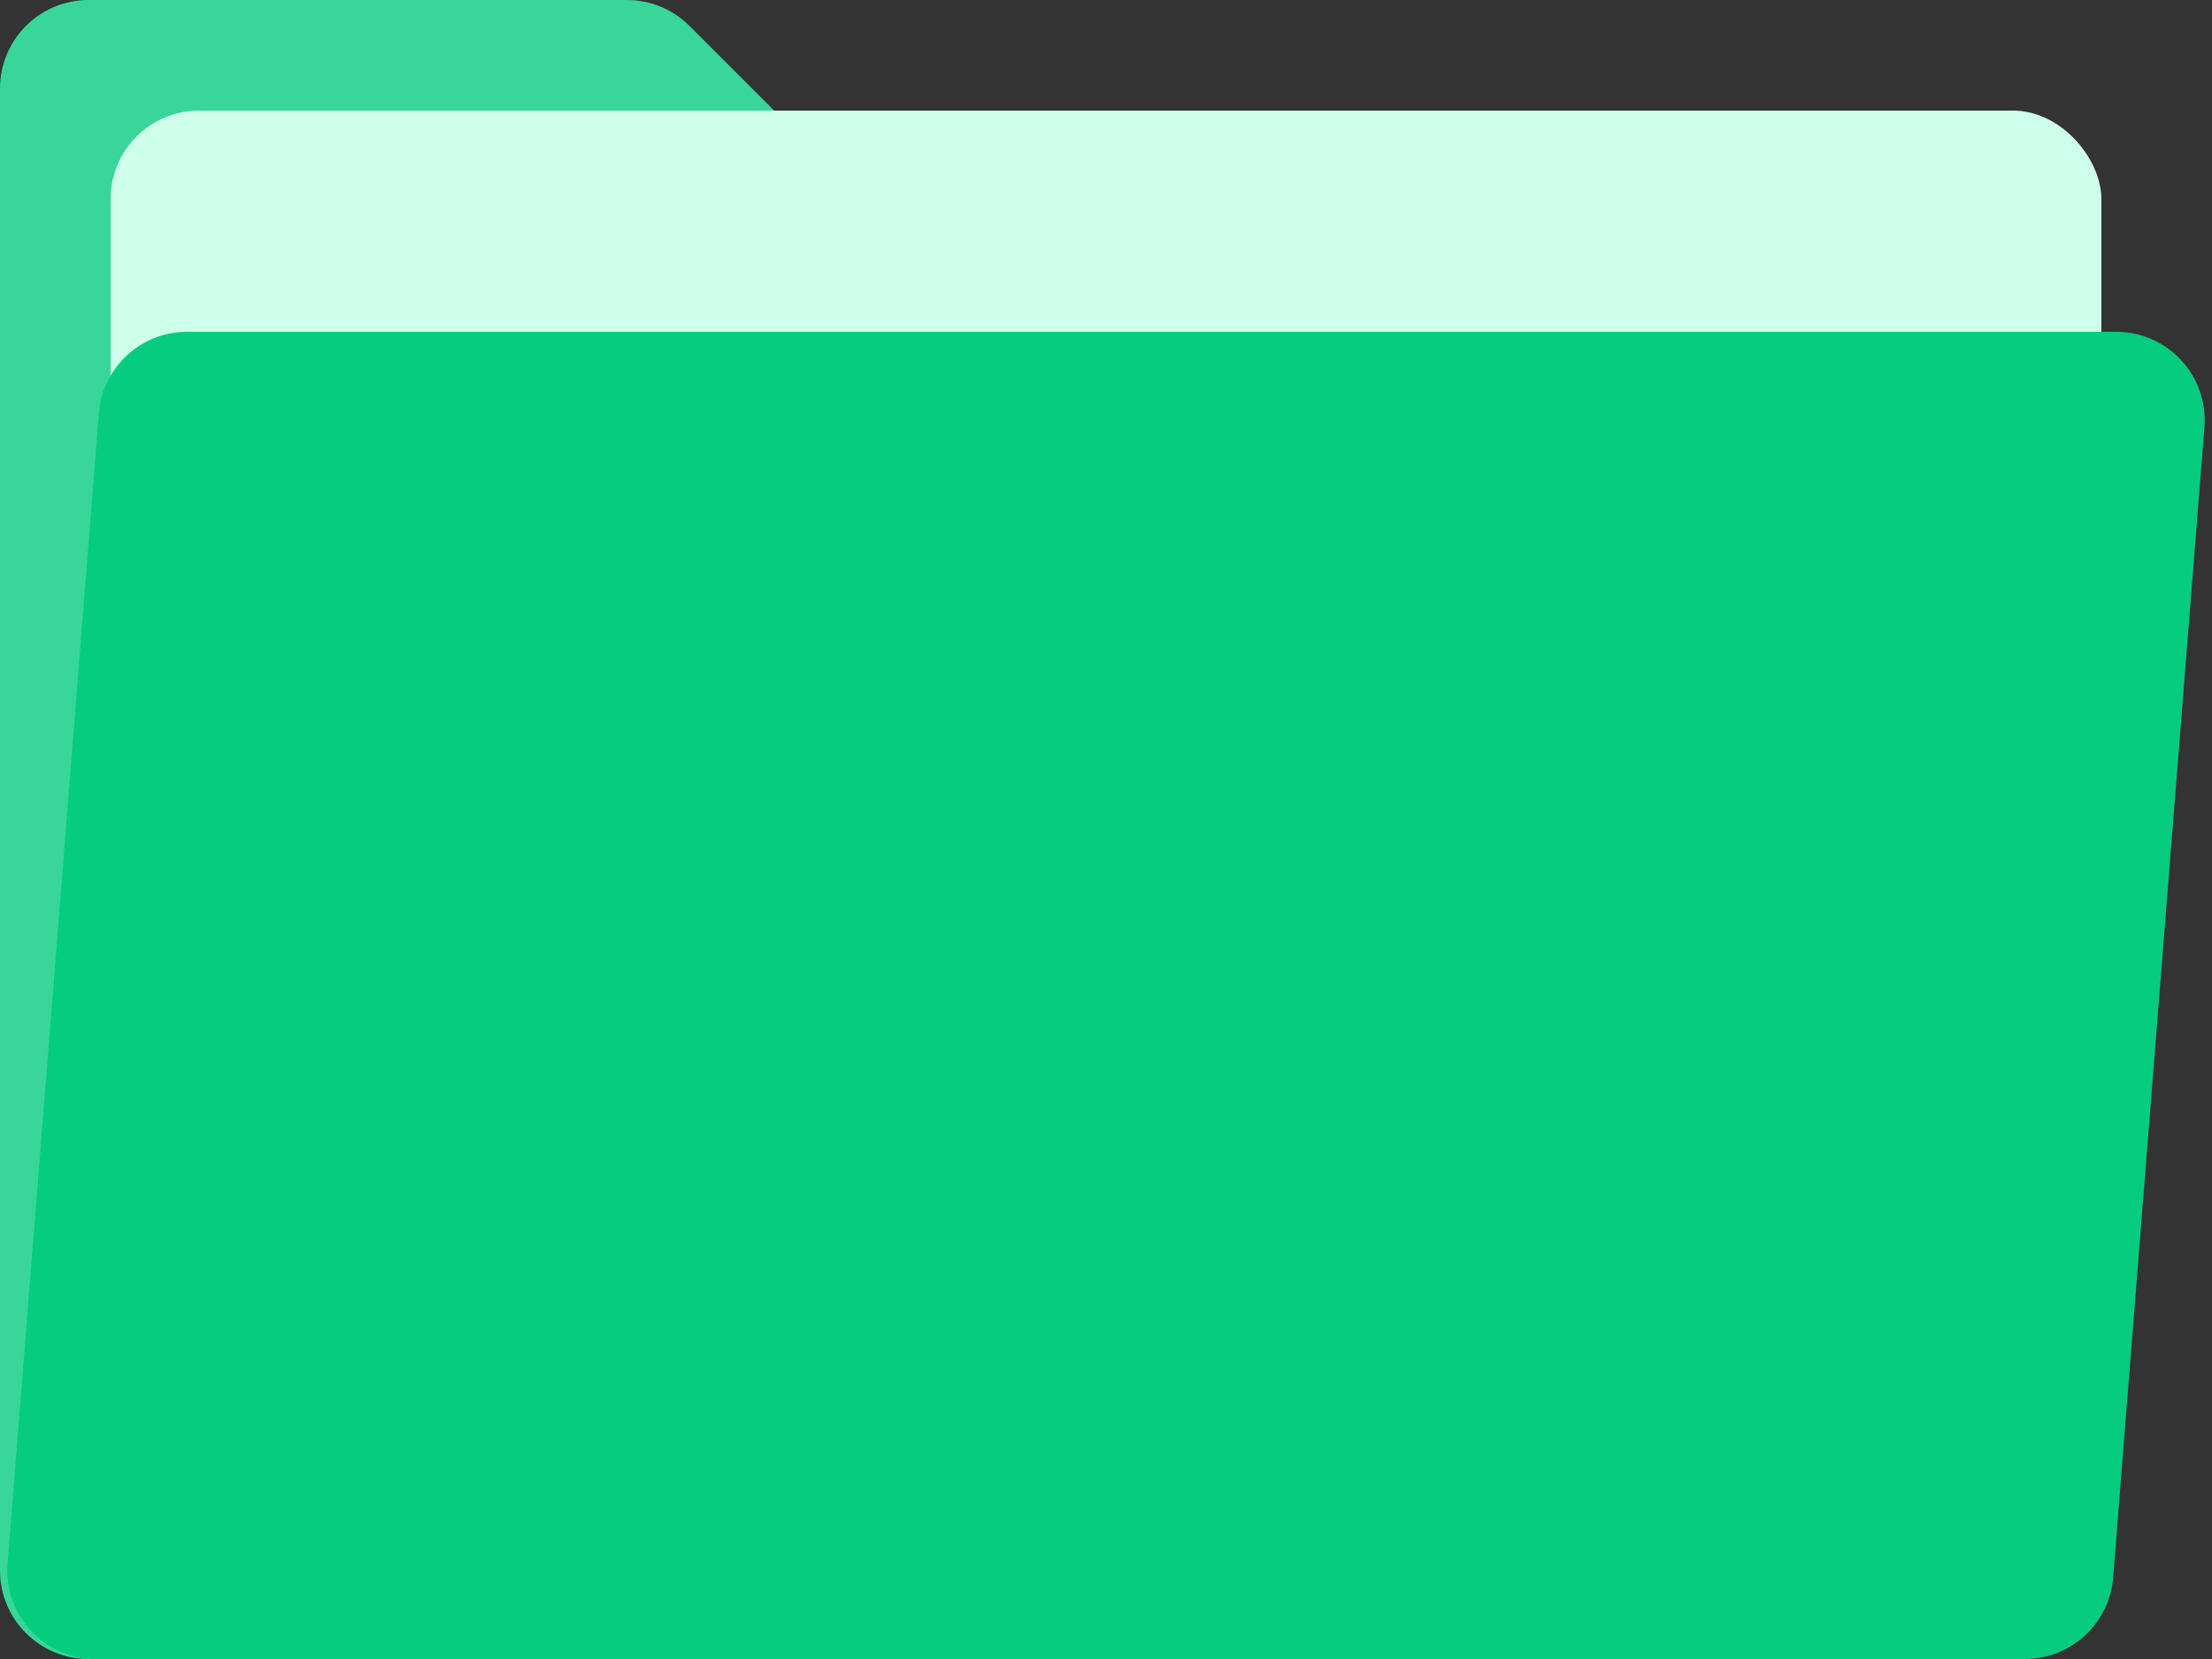 <svg width="200" height="150" viewBox="0 0 200 150" fill="none" xmlns="http://www.w3.org/2000/svg">
<rect x="0" y="0" width="200" height="150" fill="#333333" stroke="none"/>
<path fill-rule="evenodd" clip-rule="evenodd" d="M62.343 2.343C60.843 0.843 58.808 0 56.686 0H8C3.582 0 0 3.582 0 8V20V142C0 146.418 3.582 150 8 150H182C186.418 150 190 146.418 190 142V28C190 23.582 186.418 20 182 20H83.314C81.192 20 79.157 19.157 77.657 17.657L62.343 2.343Z" fill="#38D699"/>
<rect x="10" y="10" width="180" height="140" rx="8" fill="#CEFFEC"/>
<path d="M8.939 37.367C9.269 33.207 12.741 30 16.914 30H191.34C196.008 30 199.684 33.98 199.315 38.633L191.061 142.633C190.731 146.793 187.259 150 183.086 150H8.66C3.992 150 0.316 146.02 0.685 141.367L8.939 37.367Z" fill="#06CC80"/>
</svg>
